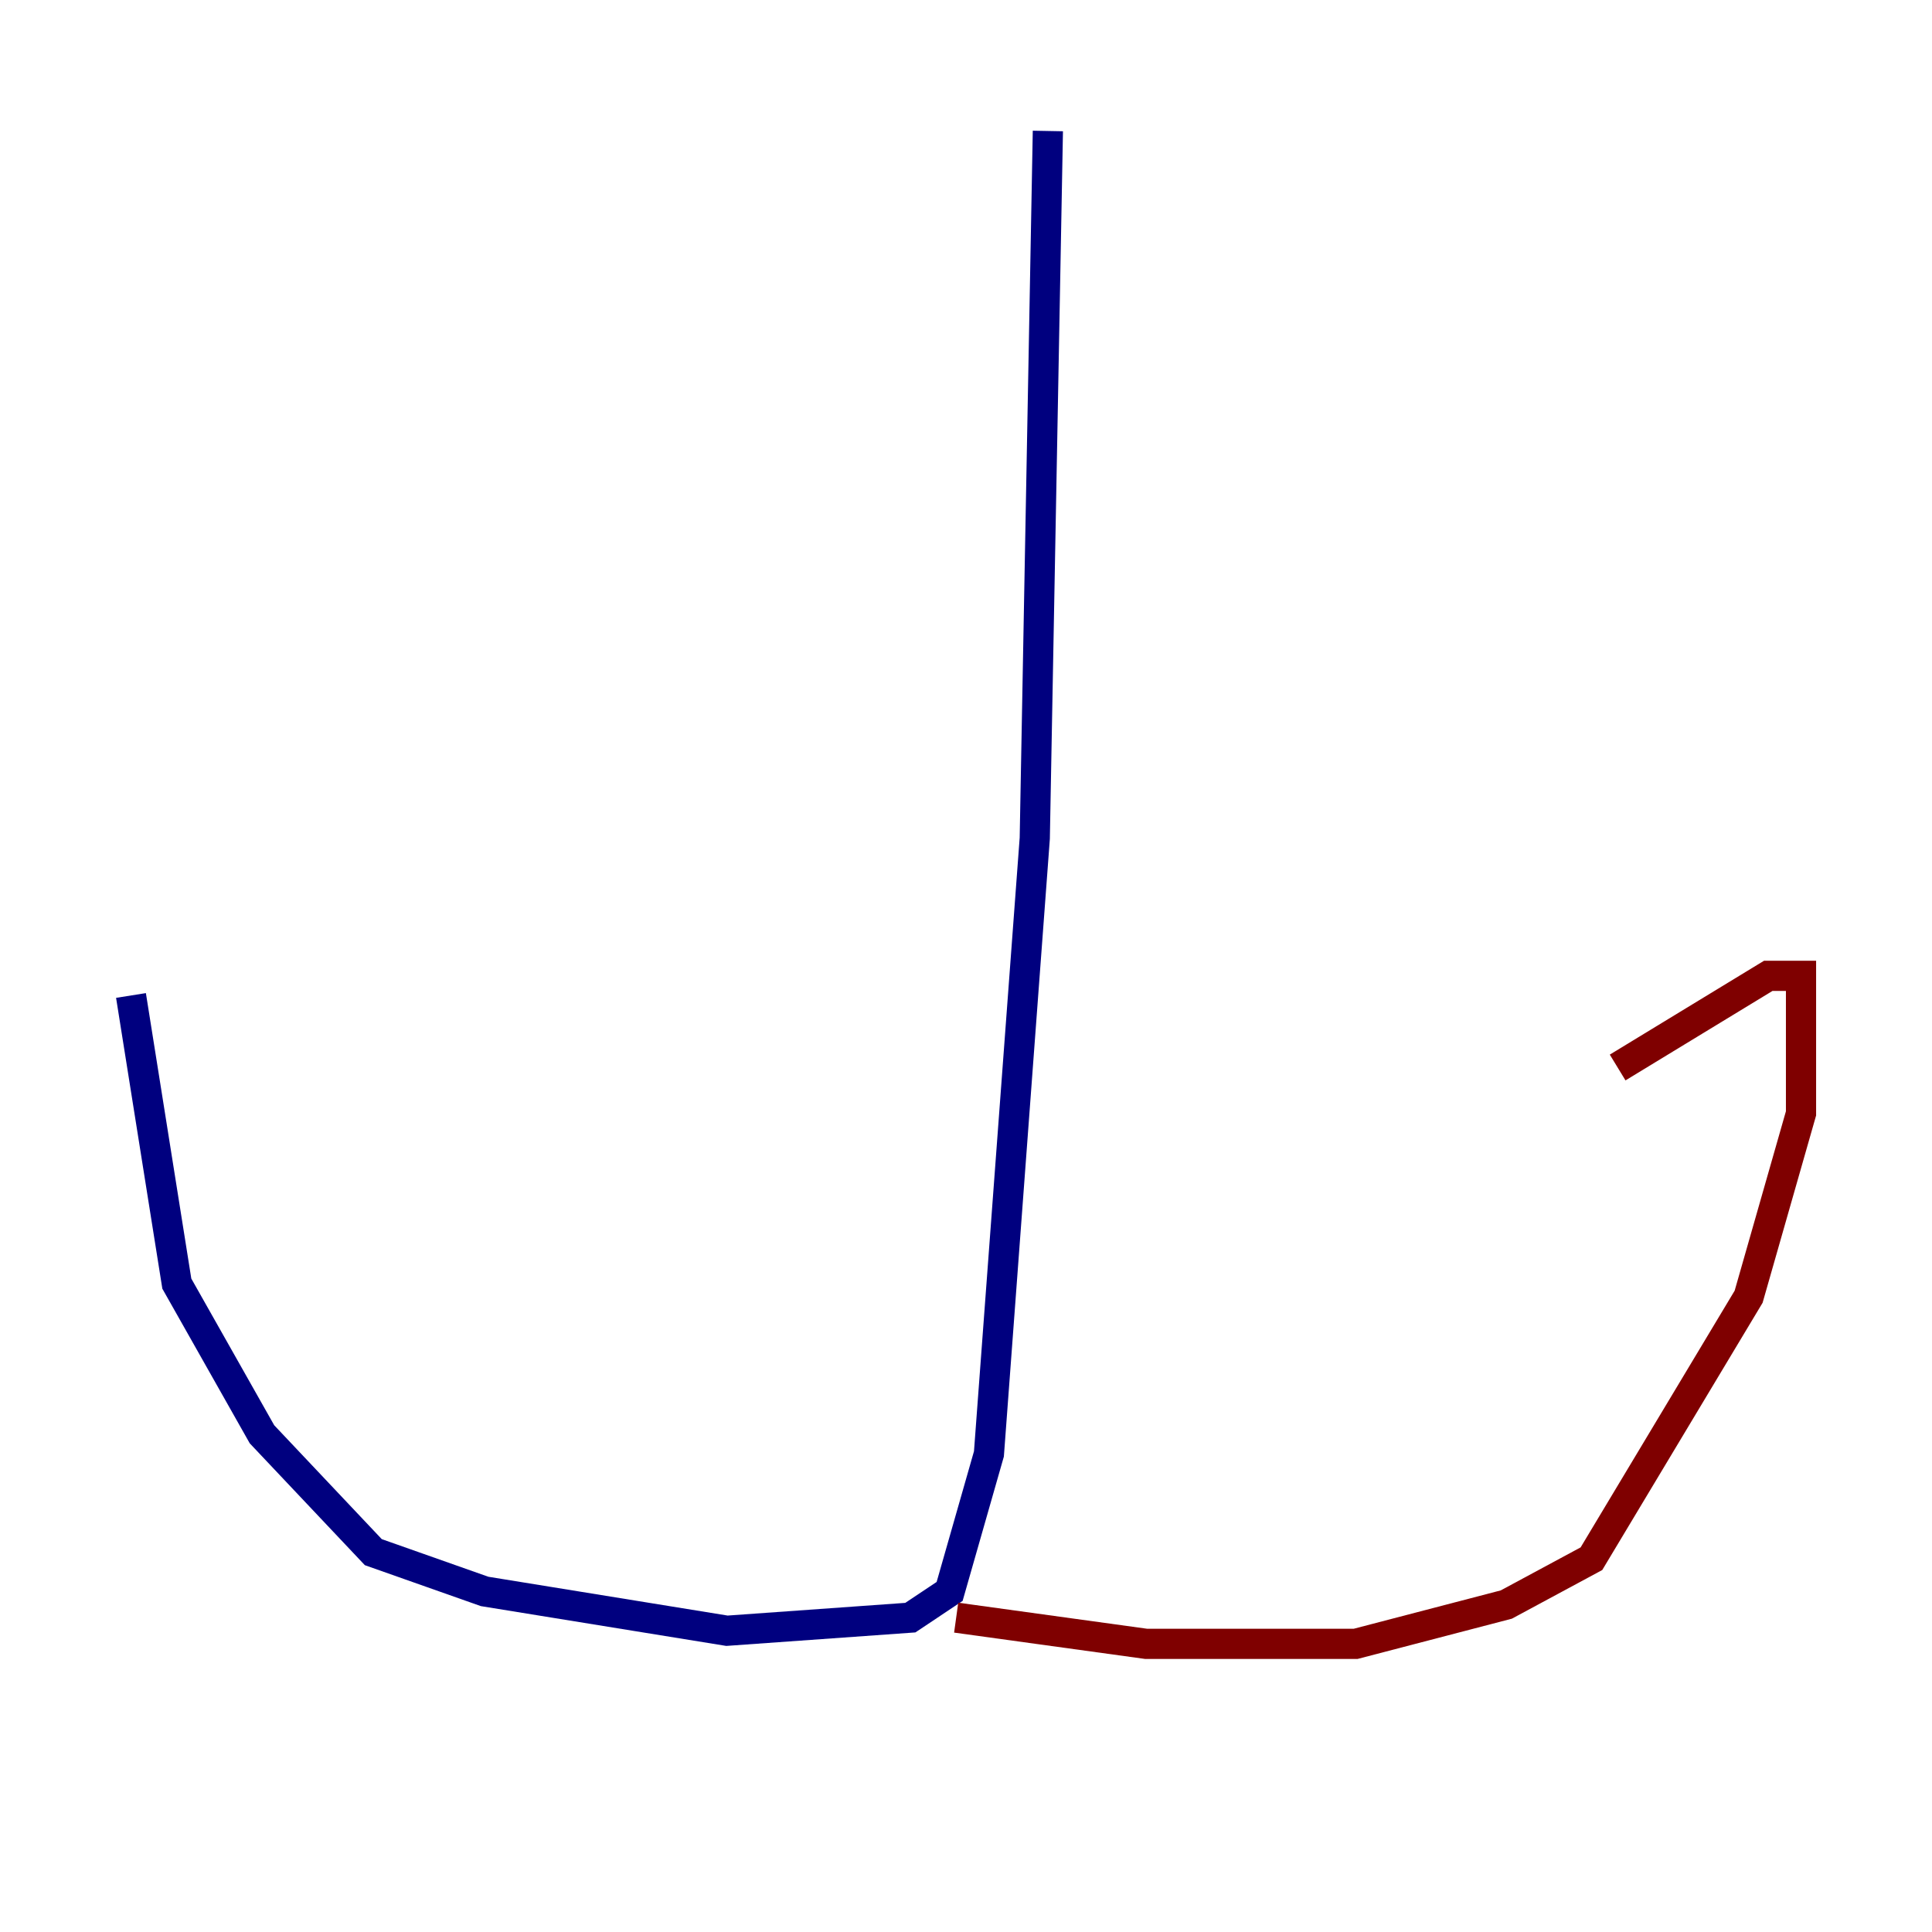 <?xml version="1.0" encoding="utf-8" ?>
<svg baseProfile="tiny" height="128" version="1.2" viewBox="0,0,128,128" width="128" xmlns="http://www.w3.org/2000/svg" xmlns:ev="http://www.w3.org/2001/xml-events" xmlns:xlink="http://www.w3.org/1999/xlink"><defs /><polyline fill="none" points="69.424,8.678 68.556,55.539 65.519,96.325 62.915,105.437 60.312,107.173 48.163,108.041 32.108,105.437 24.732,102.834 17.356,95.024 11.715,85.044 8.678,65.953" stroke="#00007f" stroke-width="2" /><polyline fill="none" points="63.349,107.173 75.932,108.909 89.817,108.909 99.797,106.305 105.437,103.268 115.851,85.912 119.322,73.763 119.322,64.651 117.153,64.651 107.173,70.725" stroke="#7f0000" stroke-width="2" /></svg>